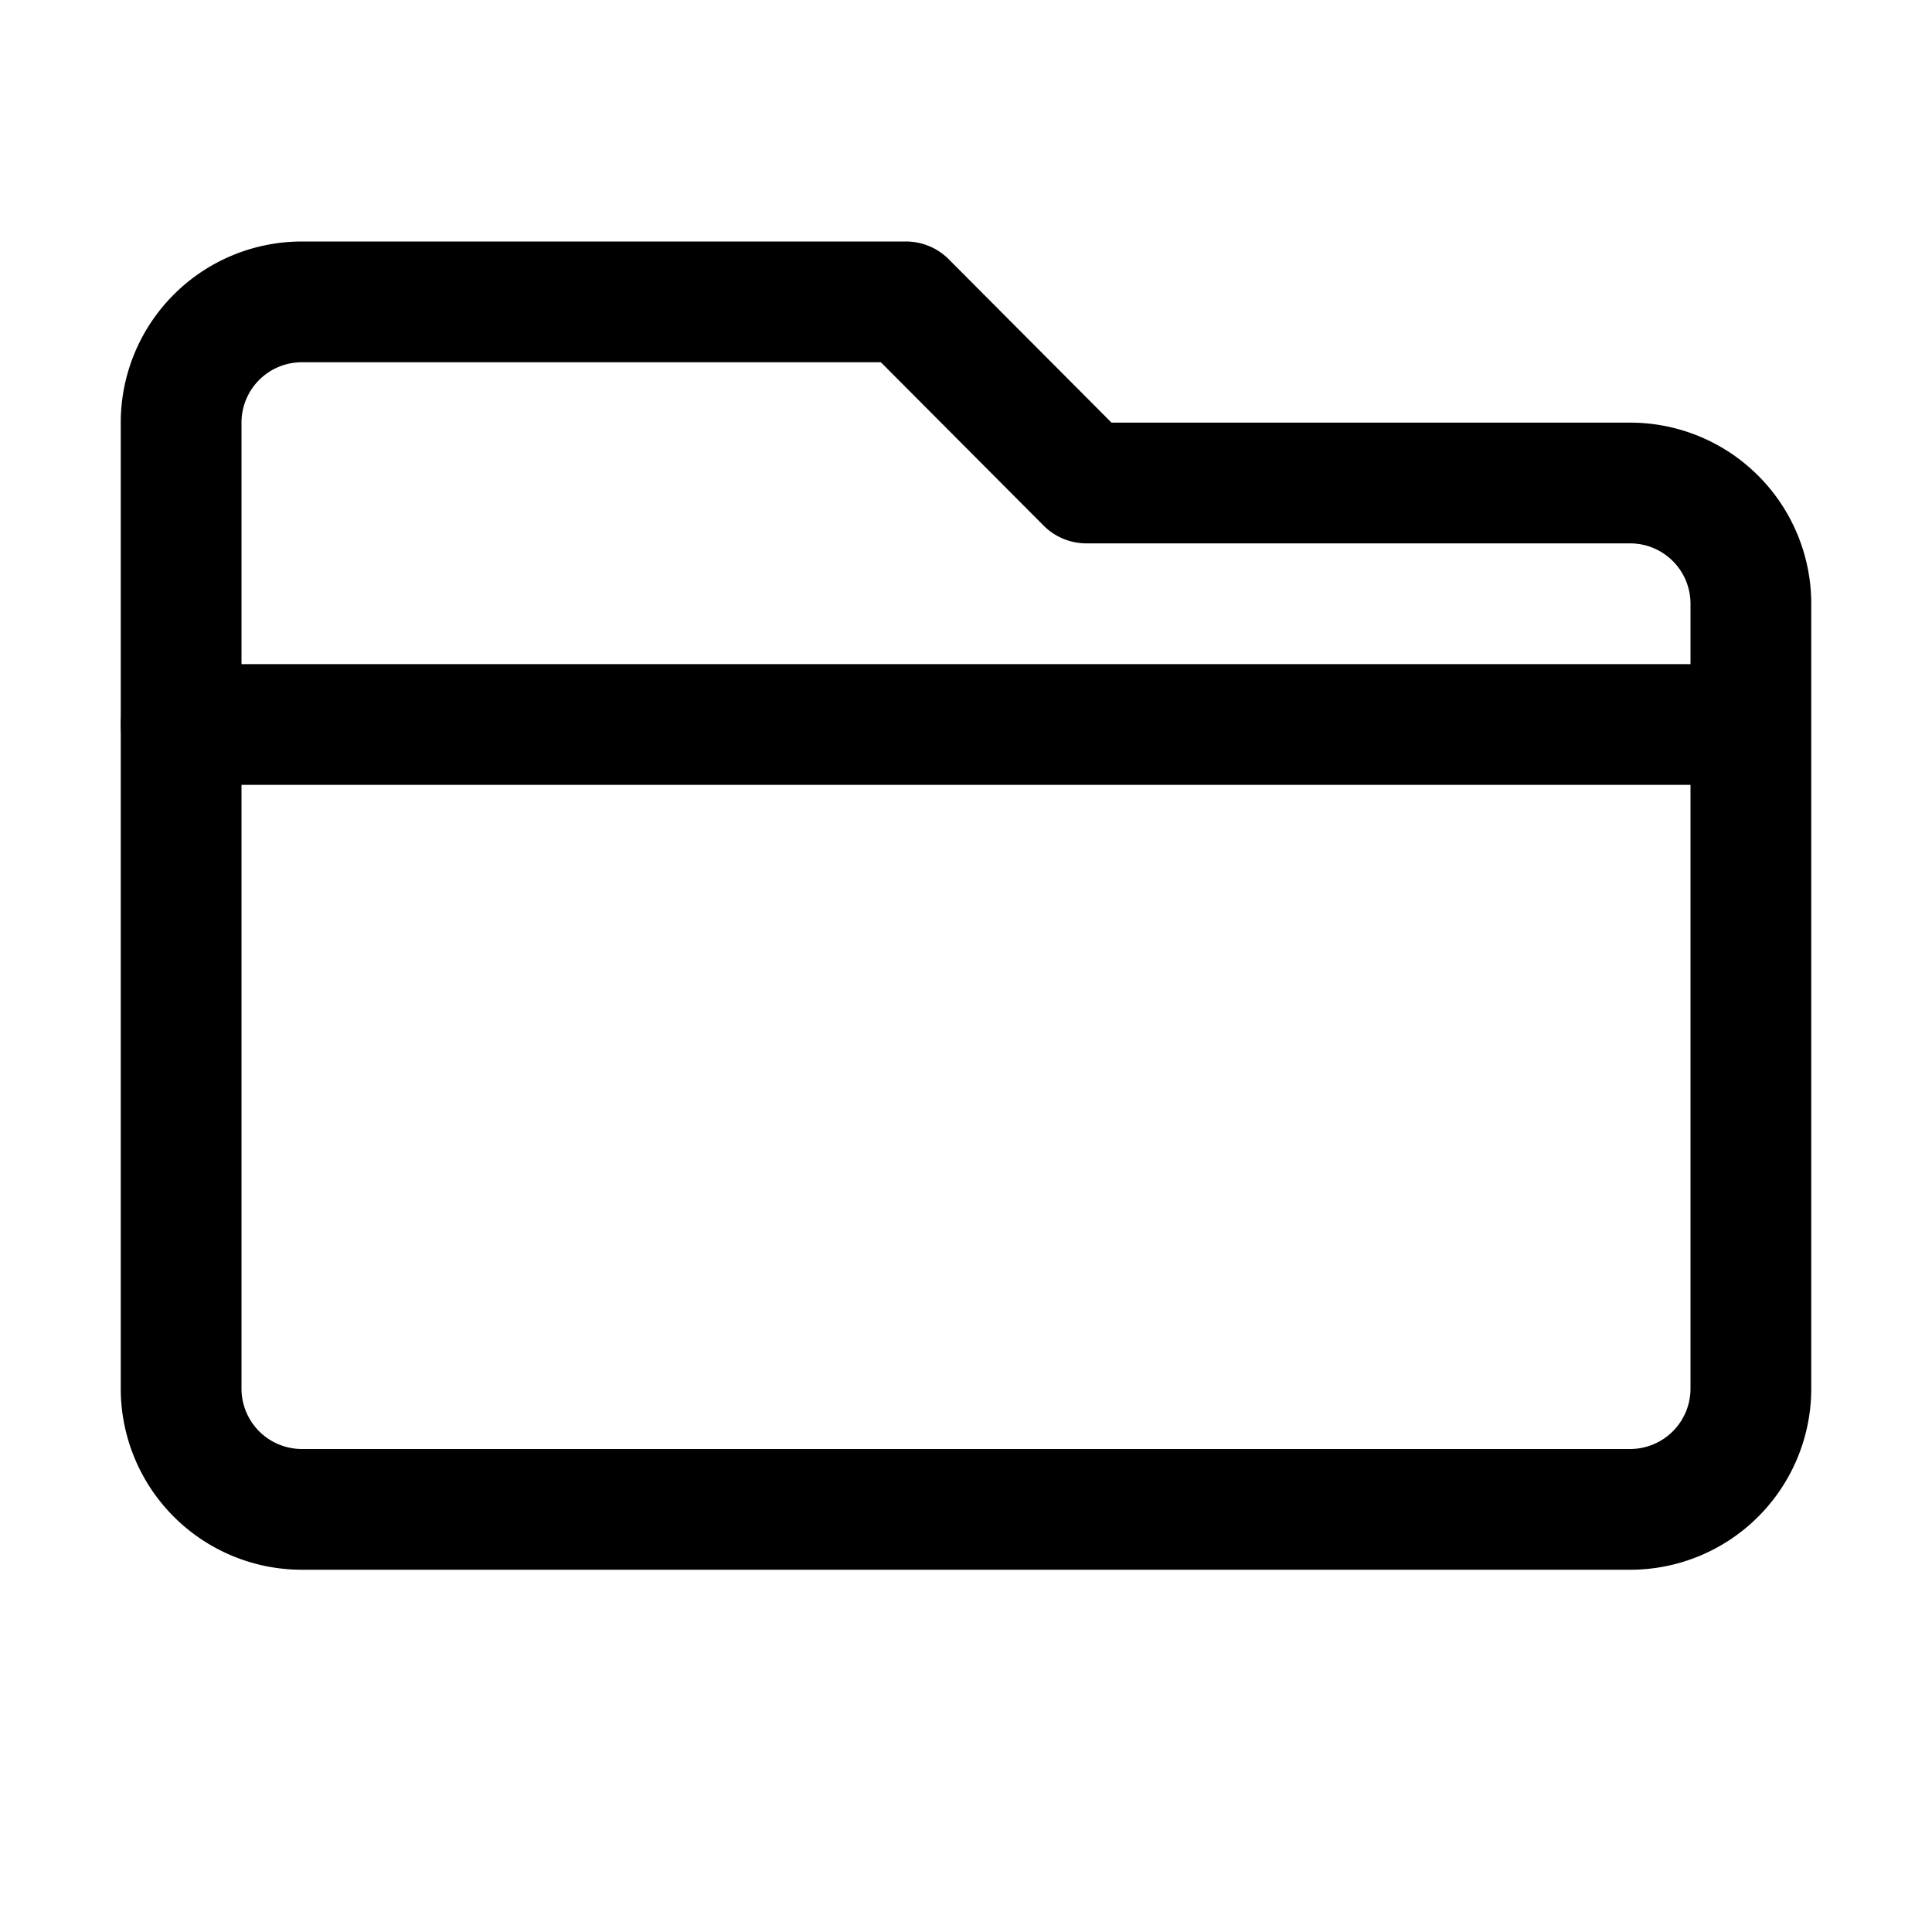 <?xml version="1.0" standalone="no"?><!DOCTYPE svg PUBLIC "-//W3C//DTD SVG 1.1//EN" "http://www.w3.org/Graphics/SVG/1.1/DTD/svg11.dtd"><svg t="1615968872839" class="icon" viewBox="0 0 1024 1024" version="1.1" xmlns="http://www.w3.org/2000/svg" p-id="6810" xmlns:xlink="http://www.w3.org/1999/xlink" width="200" height="200"><defs><style type="text/css"></style></defs><path d="M466.88 192H160a32 32 0 0 0-32 32v512a32 32 0 0 0 32 32h704a32 32 0 0 0 32-32V320a32 32 0 0 0-32-32h-288a32 32 0 0 1-22.72-9.28z m122.24 32H864a96 96 0 0 1 96 96v416a96 96 0 0 1-96 96H160a96 96 0 0 1-96-96V224a96 96 0 0 1 96-96h320a32 32 0 0 1 22.72 9.28z" p-id="6811"></path><path d="M96 416a32 32 0 0 1 0-64h800a32 32 0 0 1 0 64z" p-id="6812"></path></svg>